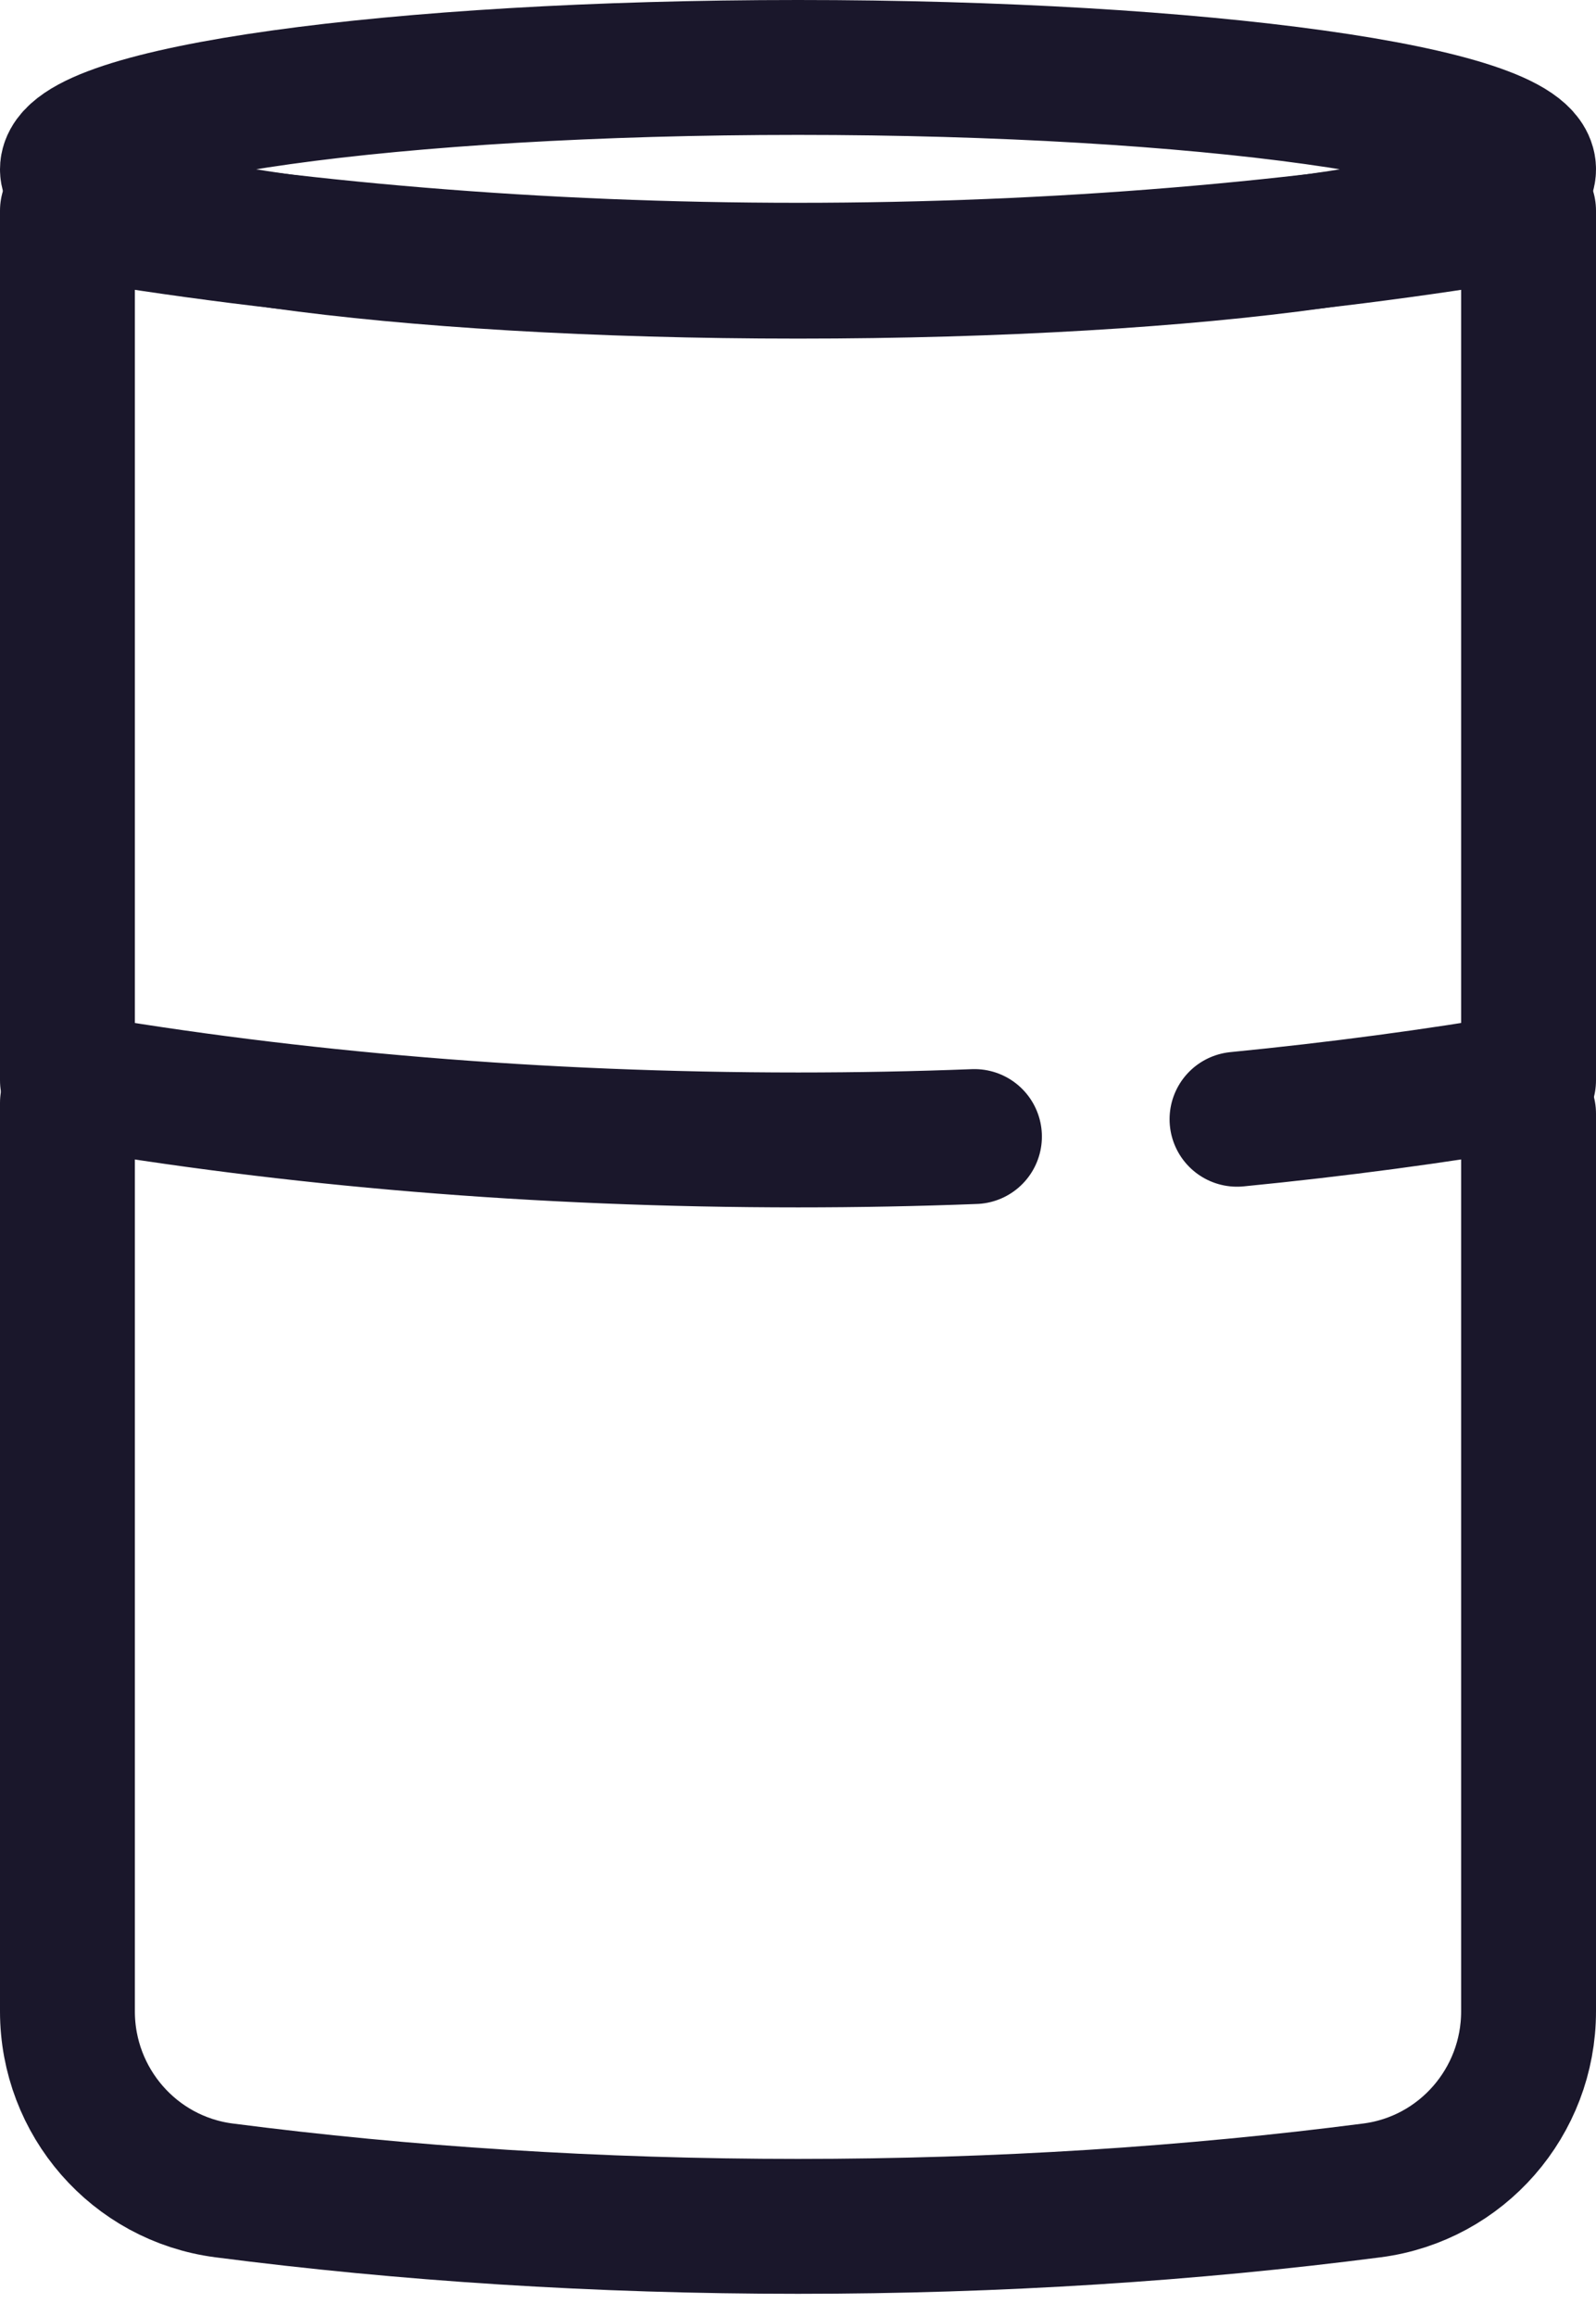 <svg width="71" height="103" viewBox="0 0 71 103" fill="none" xmlns="http://www.w3.org/2000/svg">
<g clip-path="url(#clip0_47_303)">
<path d="M68 49.53V89.46C68 93.48 65.03 96.9 61.04 97.42C53.01 98.46 44.42 99.02 35.5 99.02C26.58 99.02 18 98.46 9.96 97.42C5.97 96.9 3 93.48 3 89.46V49.05H3.01" stroke="#1A172B" stroke-width="6" stroke-linecap="round" stroke-linejoin="round"/>
<path d="M43.35 50.55C40.77 50.65 38.16 50.7 35.51 50.7C23.96 50.7 12.97 49.76 3.01 48.05H3V9.37C12.96 11.08 23.95 12.02 35.5 12.02C47.05 12.02 58.04 11.08 68 9.37V48.05C63.84 48.76 59.51 49.34 55.03 49.78" stroke="#1A172B" stroke-width="6" stroke-linecap="round" stroke-linejoin="round"/>
<path d="M35.5 12.06C53.449 12.06 68 10.032 68 7.53C68 5.028 53.449 3 35.5 3C17.551 3 3 5.028 3 7.53C3 10.032 17.551 12.06 35.5 12.06Z" stroke="#1A172B" stroke-width="6" stroke-linejoin="round"/>
</g>
<defs>
<clipPath id="clip0_47_303">
<rect width="71" height="102.02" fill="white"/>
</clipPath>
</defs>
</svg>

